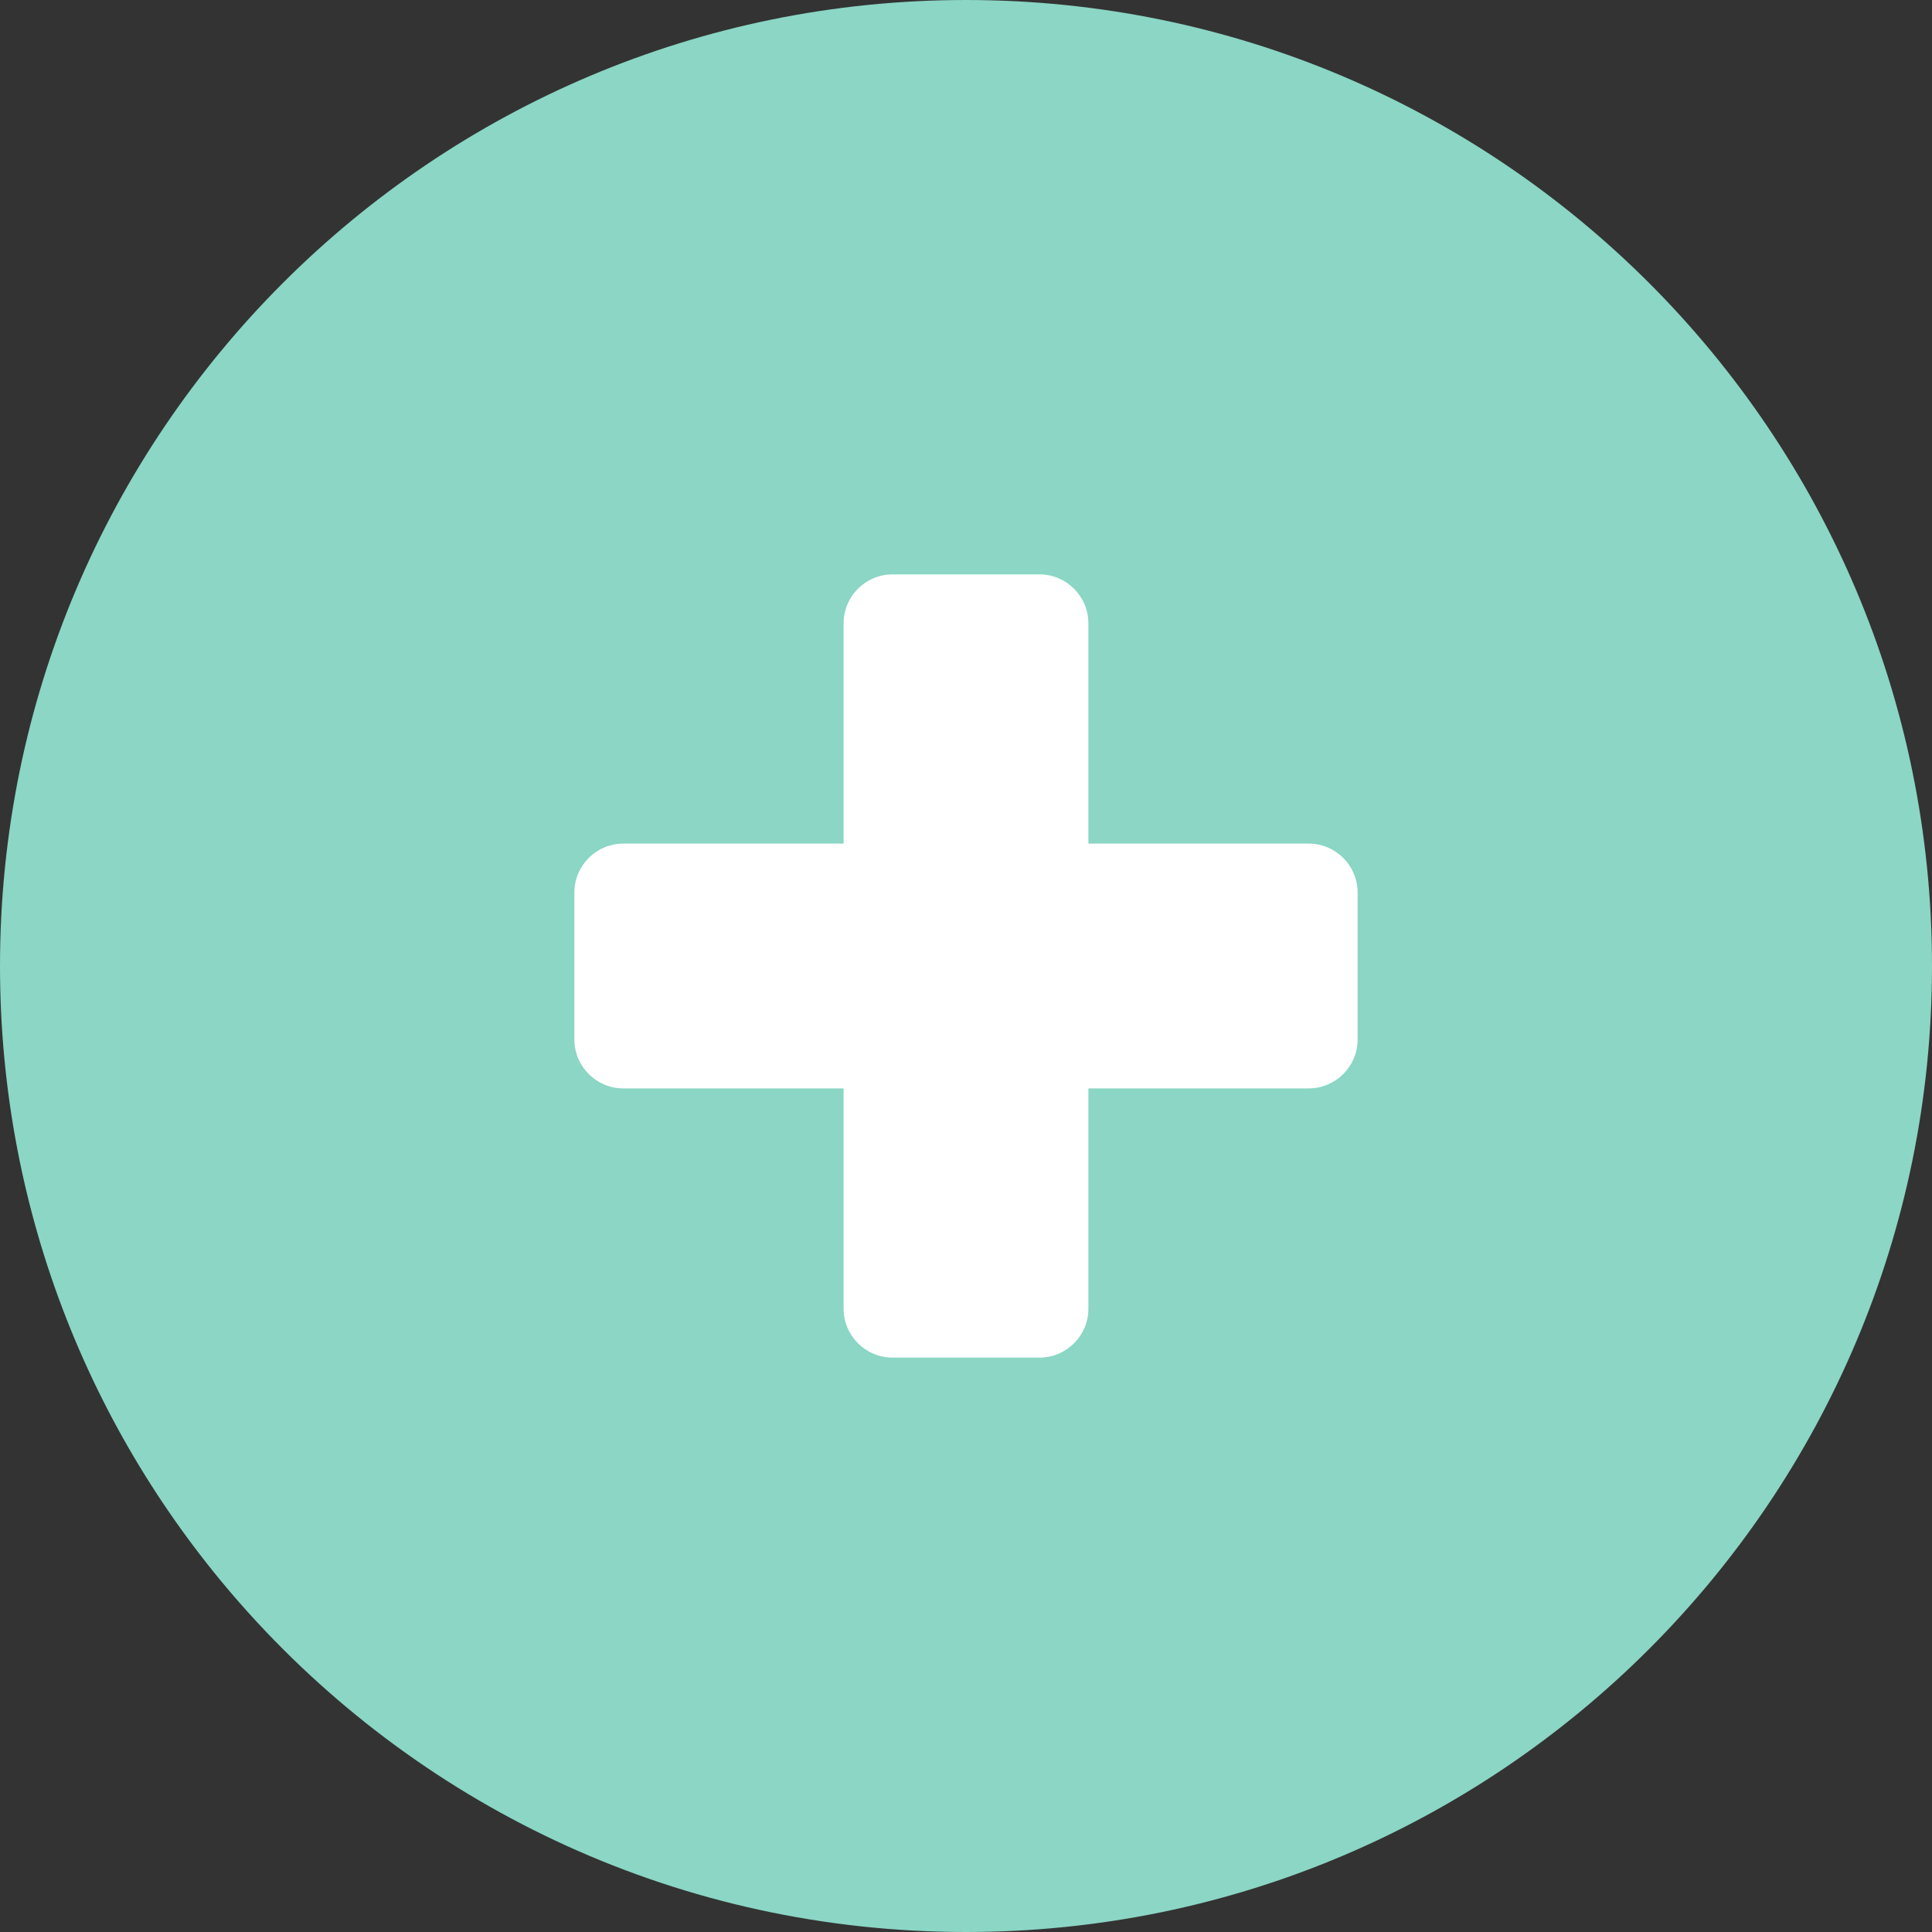 <?xml version="1.0" encoding="utf-8" ?>
<svg xmlns="http://www.w3.org/2000/svg" xmlns:xlink="http://www.w3.org/1999/xlink" width="37" height="37">
	<rect width="100%" height="100%" fill="#333333" stroke="none"/>
	<path fill="rgb(149,231,213)" fill-opacity="0.902" stroke="none" d="M18.5 37C28.717 37 37 28.717 37 18.5C37 8.283 28.717 0 18.5 0C8.283 0 0 8.283 0 18.5C0 23.268 1.804 27.615 4.766 30.895C8.152 34.644 13.051 37 18.5 37Z"/>
	<path fill="rgb(255,255,255)" stroke="none" transform="translate(11 11)" d="M14.062 5.156L9.844 5.156L9.844 0.938C9.844 0.42 9.424 0 8.906 0L6.094 0C5.576 0 5.156 0.42 5.156 0.938L5.156 5.156L0.938 5.156C0.42 5.156 0 5.576 0 6.094L0 8.906C0 9.424 0.42 9.844 0.938 9.844L5.156 9.844L5.156 14.062C5.156 14.58 5.576 15 6.094 15L8.906 15C9.424 15 9.844 14.58 9.844 14.062L9.844 9.844L14.062 9.844C14.58 9.844 15 9.424 15 8.906L15 6.094C15 5.576 14.58 5.156 14.062 5.156"/>

</svg>